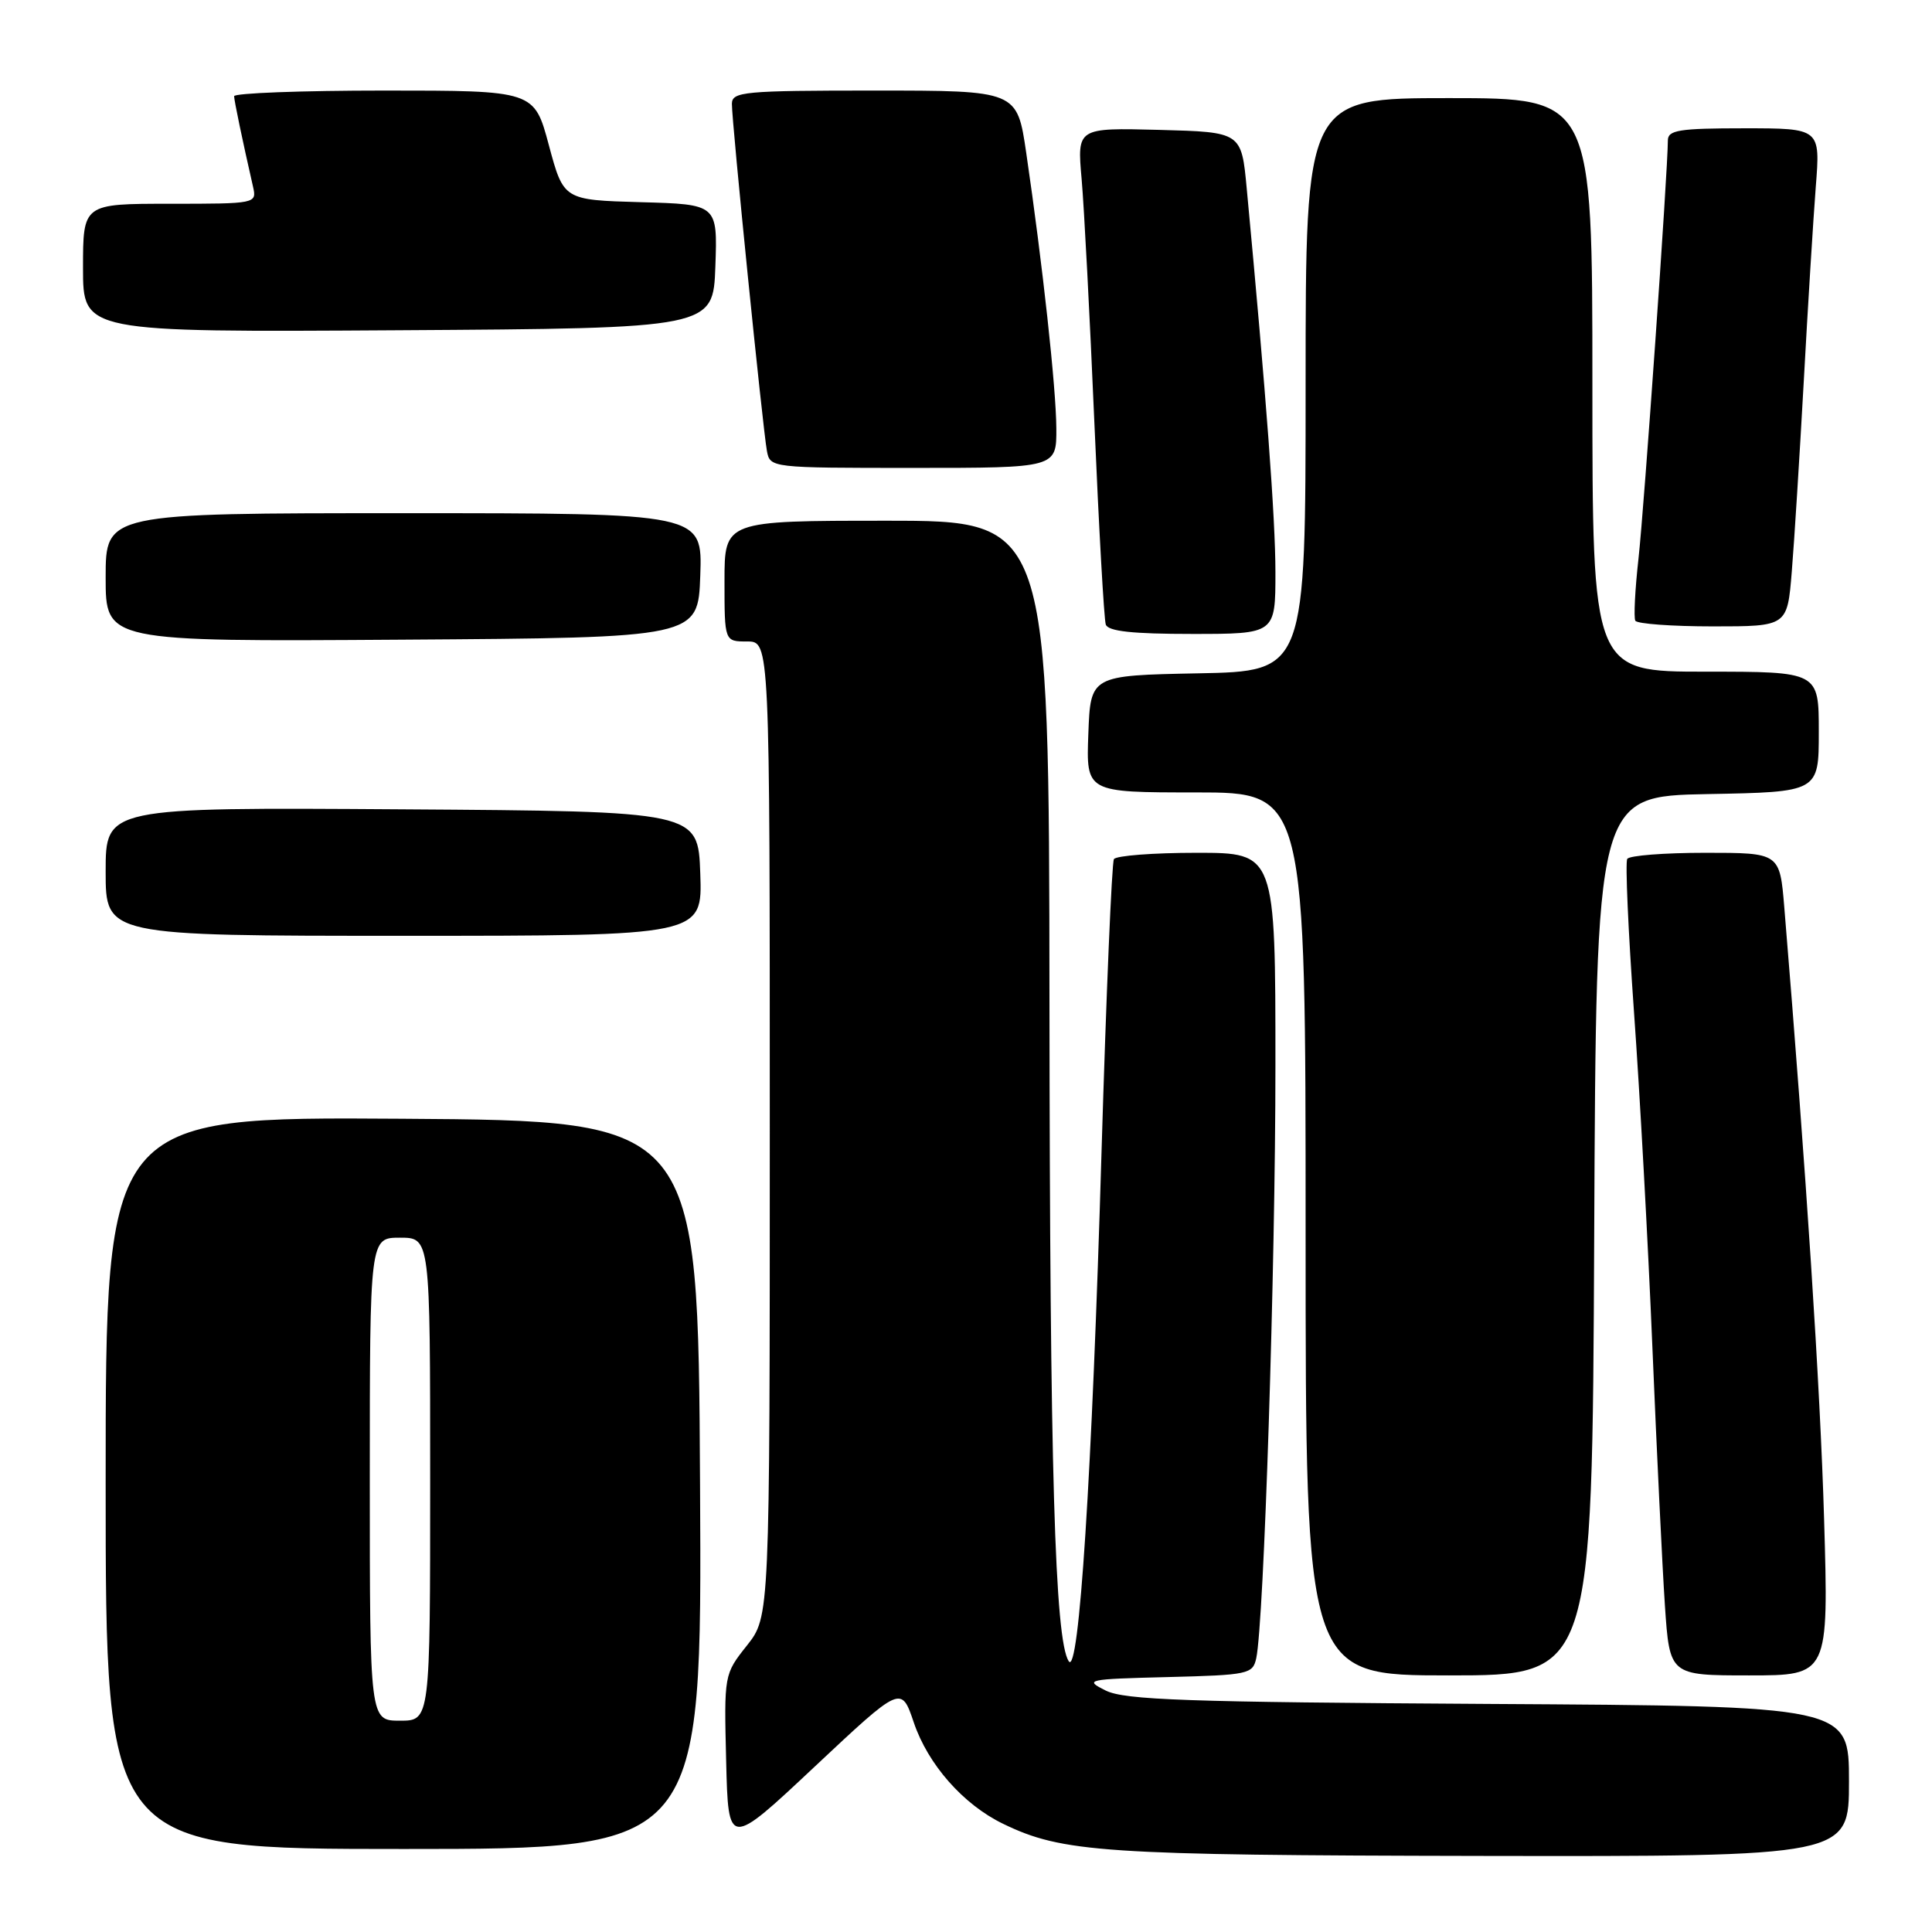 <?xml version="1.0" encoding="UTF-8" standalone="no"?>
<!DOCTYPE svg PUBLIC "-//W3C//DTD SVG 1.1//EN" "http://www.w3.org/Graphics/SVG/1.1/DTD/svg11.dtd" >
<svg xmlns="http://www.w3.org/2000/svg" xmlns:xlink="http://www.w3.org/1999/xlink" version="1.1" viewBox="0 0 256 256">
 <g >
 <path fill="currentColor"
d=" M 245.00 236.03 C 245.00 226.06 245.00 226.06 197.25 225.78 C 157.20 225.54 149.02 225.26 146.50 224.00 C 143.63 222.57 143.99 222.49 154.74 222.22 C 165.43 221.95 166.00 221.83 166.46 219.72 C 167.48 214.98 169.00 168.11 169.00 141.24 C 169.00 113.00 169.00 113.00 158.56 113.00 C 152.82 113.00 147.89 113.38 147.60 113.84 C 147.32 114.30 146.58 131.74 145.96 152.59 C 144.70 195.45 142.97 222.23 141.61 220.12 C 139.77 217.27 139.11 194.69 139.06 132.75 C 139.00 69.00 139.00 69.00 117.50 69.00 C 96.00 69.00 96.00 69.00 96.00 77.00 C 96.00 85.00 96.00 85.00 99.00 85.00 C 102.00 85.00 102.00 85.00 102.00 149.61 C 102.00 214.21 102.00 214.21 98.97 218.04 C 95.94 221.86 95.94 221.89 96.22 233.36 C 96.50 244.84 96.50 244.84 107.96 234.08 C 119.42 223.33 119.42 223.33 121.08 228.23 C 122.96 233.80 127.64 239.11 132.91 241.66 C 140.78 245.47 146.10 245.83 196.25 245.92 C 245.00 246.00 245.00 246.00 245.00 236.03 Z  M 92.76 196.75 C 92.50 148.50 92.50 148.50 53.25 148.24 C 14.00 147.98 14.00 147.98 14.00 196.49 C 14.00 245.00 14.00 245.00 53.51 245.00 C 93.02 245.00 93.02 245.00 92.76 196.75 Z  M 211.24 163.75 C 211.50 105.50 211.50 105.50 226.25 105.22 C 241.00 104.95 241.00 104.95 241.00 96.97 C 241.00 89.00 241.00 89.00 226.00 89.00 C 211.00 89.00 211.00 89.00 211.00 51.00 C 211.00 13.00 211.00 13.00 192.00 13.00 C 173.00 13.00 173.00 13.00 173.00 50.97 C 173.00 88.95 173.00 88.95 158.75 89.22 C 144.50 89.50 144.50 89.50 144.21 97.25 C 143.92 105.00 143.92 105.00 158.46 105.00 C 173.00 105.00 173.00 105.00 173.00 163.50 C 173.00 222.00 173.00 222.00 191.99 222.00 C 210.98 222.00 210.98 222.00 211.24 163.75 Z  M 241.70 201.25 C 241.19 183.82 239.34 155.49 236.43 120.25 C 235.83 113.00 235.83 113.00 225.97 113.00 C 220.55 113.00 215.89 113.36 215.62 113.81 C 215.34 114.25 215.75 123.37 216.51 134.06 C 217.28 144.75 218.38 164.75 218.95 178.50 C 219.52 192.25 220.27 207.66 220.61 212.75 C 221.24 222.00 221.24 222.00 231.78 222.00 C 242.31 222.00 242.31 222.00 241.70 201.25 Z  M 92.79 115.75 C 92.50 107.50 92.50 107.50 53.25 107.24 C 14.00 106.98 14.00 106.98 14.00 115.49 C 14.00 124.00 14.00 124.00 53.54 124.00 C 93.08 124.00 93.08 124.00 92.79 115.75 Z  M 92.79 76.25 C 93.08 68.00 93.08 68.00 53.54 68.00 C 14.00 68.00 14.00 68.00 14.00 76.51 C 14.00 85.02 14.00 85.02 53.25 84.76 C 92.50 84.50 92.50 84.50 92.79 76.25 Z  M 169.00 75.83 C 169.00 68.73 167.78 52.44 165.20 25.00 C 164.50 17.50 164.50 17.50 153.61 17.21 C 142.72 16.93 142.72 16.93 143.32 23.71 C 143.65 27.45 144.41 41.98 145.01 56.00 C 145.61 70.03 146.29 82.06 146.52 82.75 C 146.82 83.65 150.03 84.00 157.97 84.00 C 169.00 84.00 169.00 84.00 169.00 75.83 Z  M 237.42 75.75 C 237.75 71.76 238.46 60.40 239.01 50.50 C 239.55 40.60 240.27 29.01 240.60 24.75 C 241.21 17.00 241.21 17.00 231.10 17.00 C 222.49 17.00 221.00 17.24 221.00 18.61 C 221.00 22.57 217.86 67.26 217.11 74.00 C 216.65 78.12 216.46 81.84 216.69 82.25 C 216.93 82.66 221.55 83.00 226.97 83.00 C 236.83 83.00 236.83 83.00 237.42 75.75 Z  M 139.97 56.75 C 139.94 51.39 138.15 35.03 135.98 20.25 C 134.77 12.00 134.77 12.00 115.88 12.00 C 98.57 12.00 97.00 12.15 96.98 13.75 C 96.95 16.01 101.07 56.79 101.62 59.75 C 102.04 61.99 102.13 62.00 121.02 62.00 C 140.00 62.00 140.00 62.00 139.97 56.75 Z  M 94.79 35.29 C 95.08 27.07 95.08 27.07 84.88 26.79 C 74.68 26.50 74.68 26.50 72.73 19.25 C 70.79 12.00 70.79 12.00 50.89 12.00 C 39.95 12.00 31.01 12.34 31.02 12.75 C 31.05 13.42 32.08 18.39 33.53 24.75 C 34.03 26.98 33.95 27.00 22.52 27.00 C 11.00 27.00 11.00 27.00 11.00 35.51 C 11.00 44.02 11.00 44.02 52.75 43.76 C 94.50 43.50 94.50 43.50 94.79 35.29 Z  M 49.00 196.00 C 49.00 164.00 49.00 164.00 53.00 164.00 C 57.00 164.00 57.00 164.00 57.00 196.00 C 57.00 228.00 57.00 228.00 53.00 228.00 C 49.00 228.00 49.00 228.00 49.00 196.00 Z "/>
</g>
</svg>
